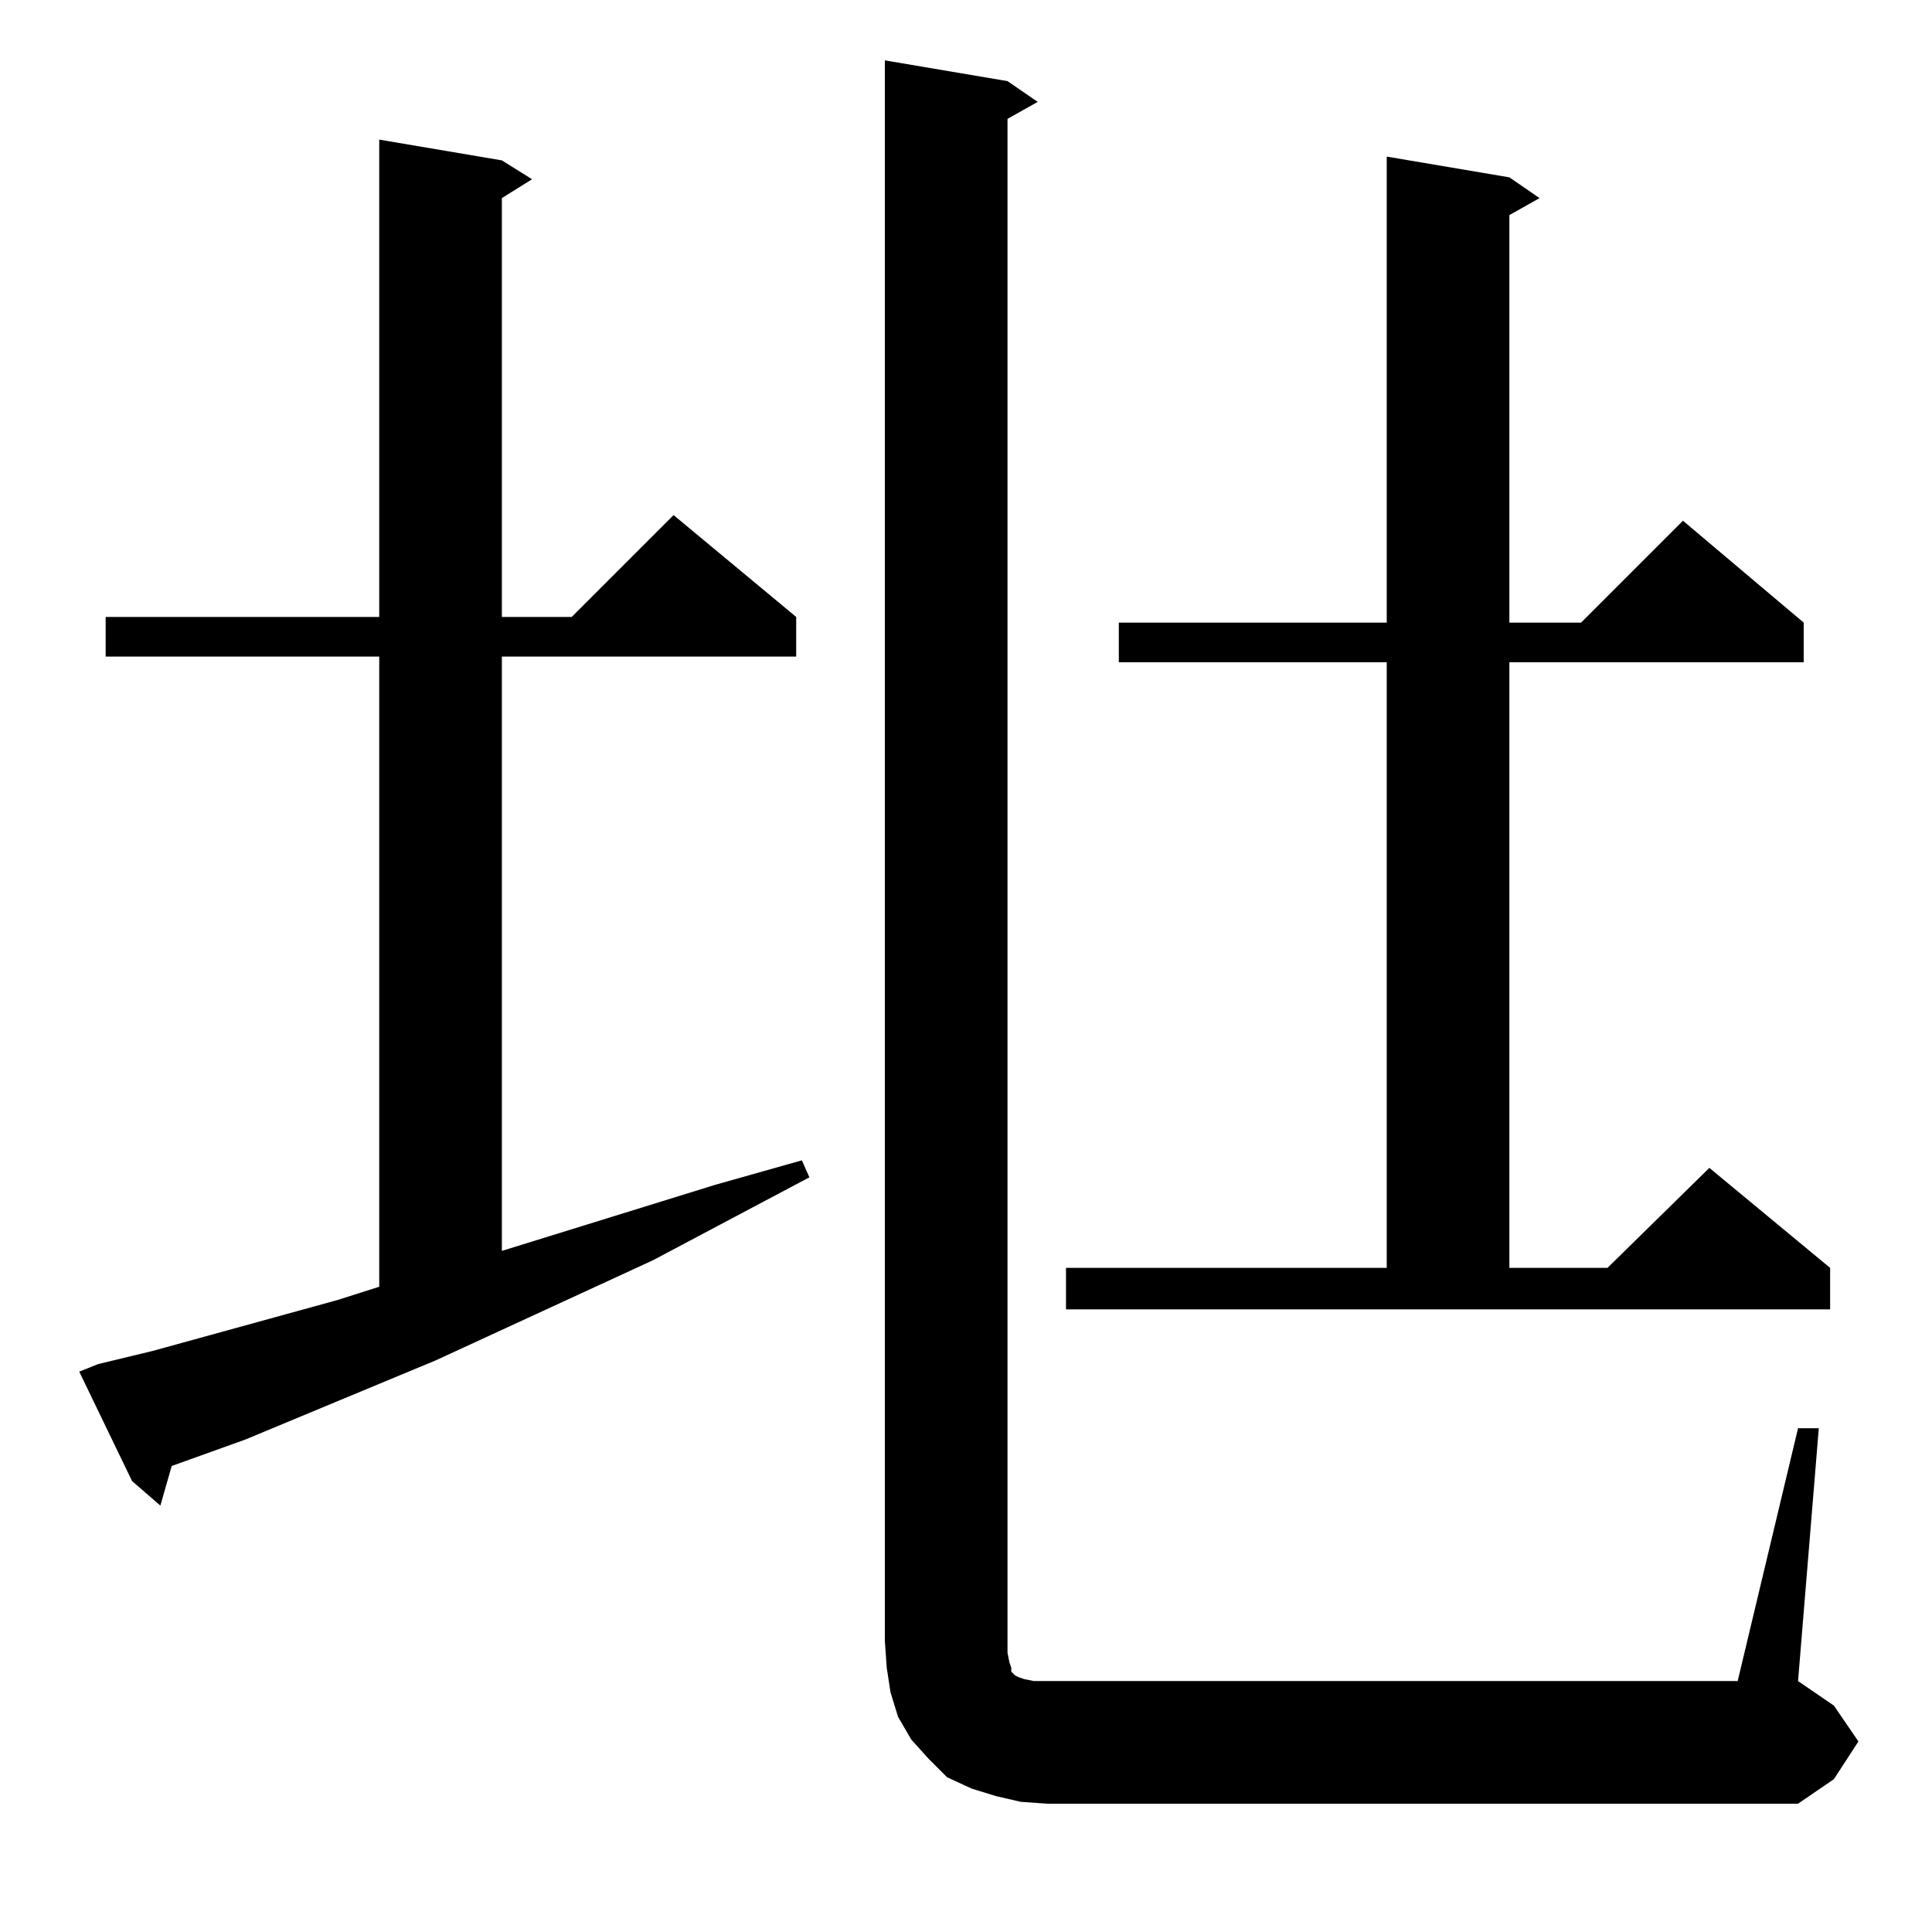 <?xml version="1.0" standalone="no"?>
<!DOCTYPE svg PUBLIC "-//W3C//DTD SVG 1.1//EN" "http://www.w3.org/Graphics/SVG/1.1/DTD/svg11.dtd" >
<svg xmlns="http://www.w3.org/2000/svg" xmlns:xlink="http://www.w3.org/1999/xlink" version="1.1" viewBox="0 -144 1024 1024">
  <g transform="matrix(1 0 0 -1 0 880)">
   <path fill="currentColor"
d="M541 69l-13 3l-13 4l-13 6l-10 10l-9 10l-7 12l-4 13l-2 13l-1 14v838l65 -11l16 -11l-16 -9v-813l1 -5l1 -3v-2l1 -1l1 -1l2 -1l3 -1l5 -1h7h366l32 134h11l-11 -134l19 -13l13 -19l-13 -20l-19 -13h-398zM52 301l29 7l98 27l22 7v334h-145v21h145v253l65 -11l16 -10
l-16 -10v-222h37l54 54l65 -54v-21h-156v-315l113 35l46 13l4 -9l-83 -44l-115 -53l-101 -42l-39 -14l-6 -21l-15 13l-28 58zM565 352h170v321h-142v21h142v247l65 -11l16 -11l-16 -9v-216h38l54 54l64 -54v-21h-156v-321h52l54 53l64 -53v-22h-405v22z" />
  </g>

</svg>
